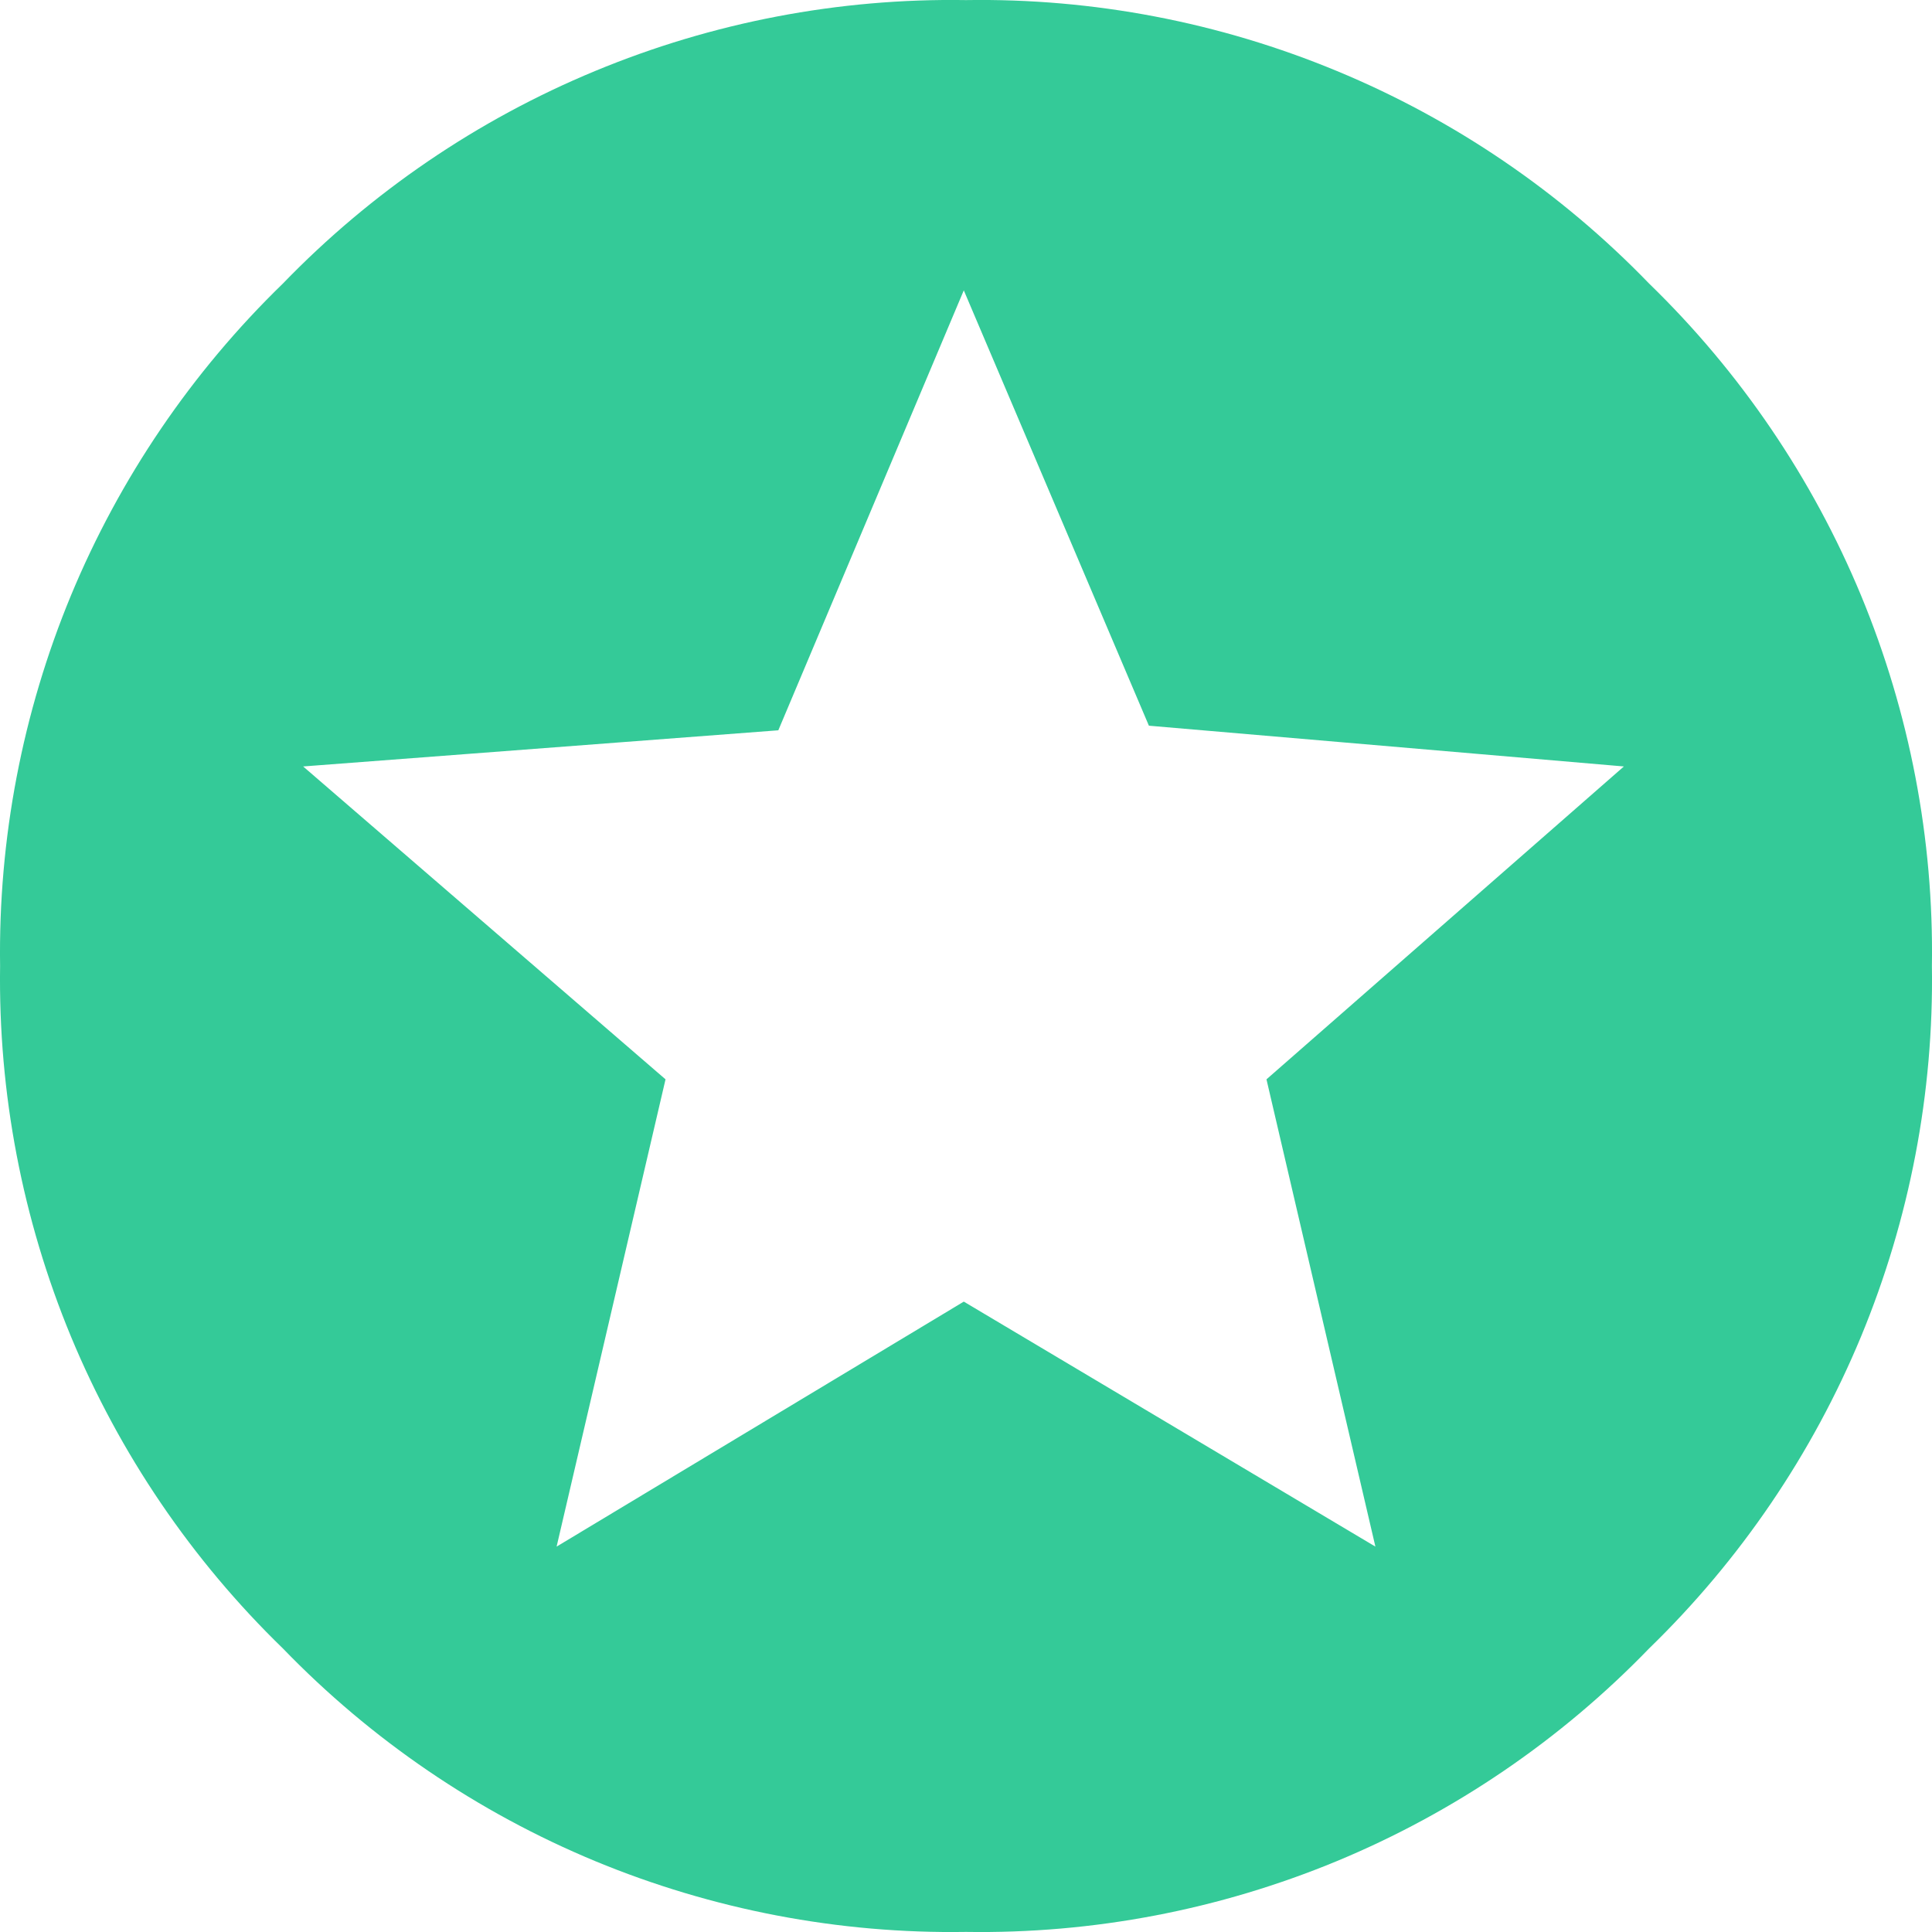 <svg width="21" height="21" viewBox="0 0 21 21" fill="none" xmlns="http://www.w3.org/2000/svg">
<path d="M3.075 3.082C4.036 2.088 5.191 1.301 6.468 0.772C7.745 0.242 9.117 -0.021 10.5 0.001C11.883 -0.021 13.255 0.242 14.532 0.772C15.809 1.301 16.964 2.088 17.925 3.082C18.916 4.044 19.7 5.198 20.229 6.473C20.757 7.749 21.02 9.119 20.999 10.5C21.02 11.881 20.757 13.251 20.229 14.527C19.7 15.802 18.916 16.956 17.925 17.918C16.964 18.912 15.809 19.699 14.532 20.229C13.255 20.758 11.883 21.021 10.5 20.999C9.117 21.021 7.745 20.758 6.468 20.229C5.191 19.699 4.036 18.912 3.075 17.918C2.084 16.956 1.3 15.802 0.771 14.527C0.243 13.251 -0.019 11.881 0.001 10.5C-0.019 9.119 0.243 7.749 0.771 6.473C1.3 5.198 2.084 4.044 3.075 3.082ZM14.95 16.811L13.766 11.732L17.651 8.331L12.488 7.888L10.476 3.156L8.46 7.938L3.295 8.331L7.234 11.732L6.05 16.811L10.476 14.148L14.95 16.811Z" fill="#34CA98"/>
</svg>

